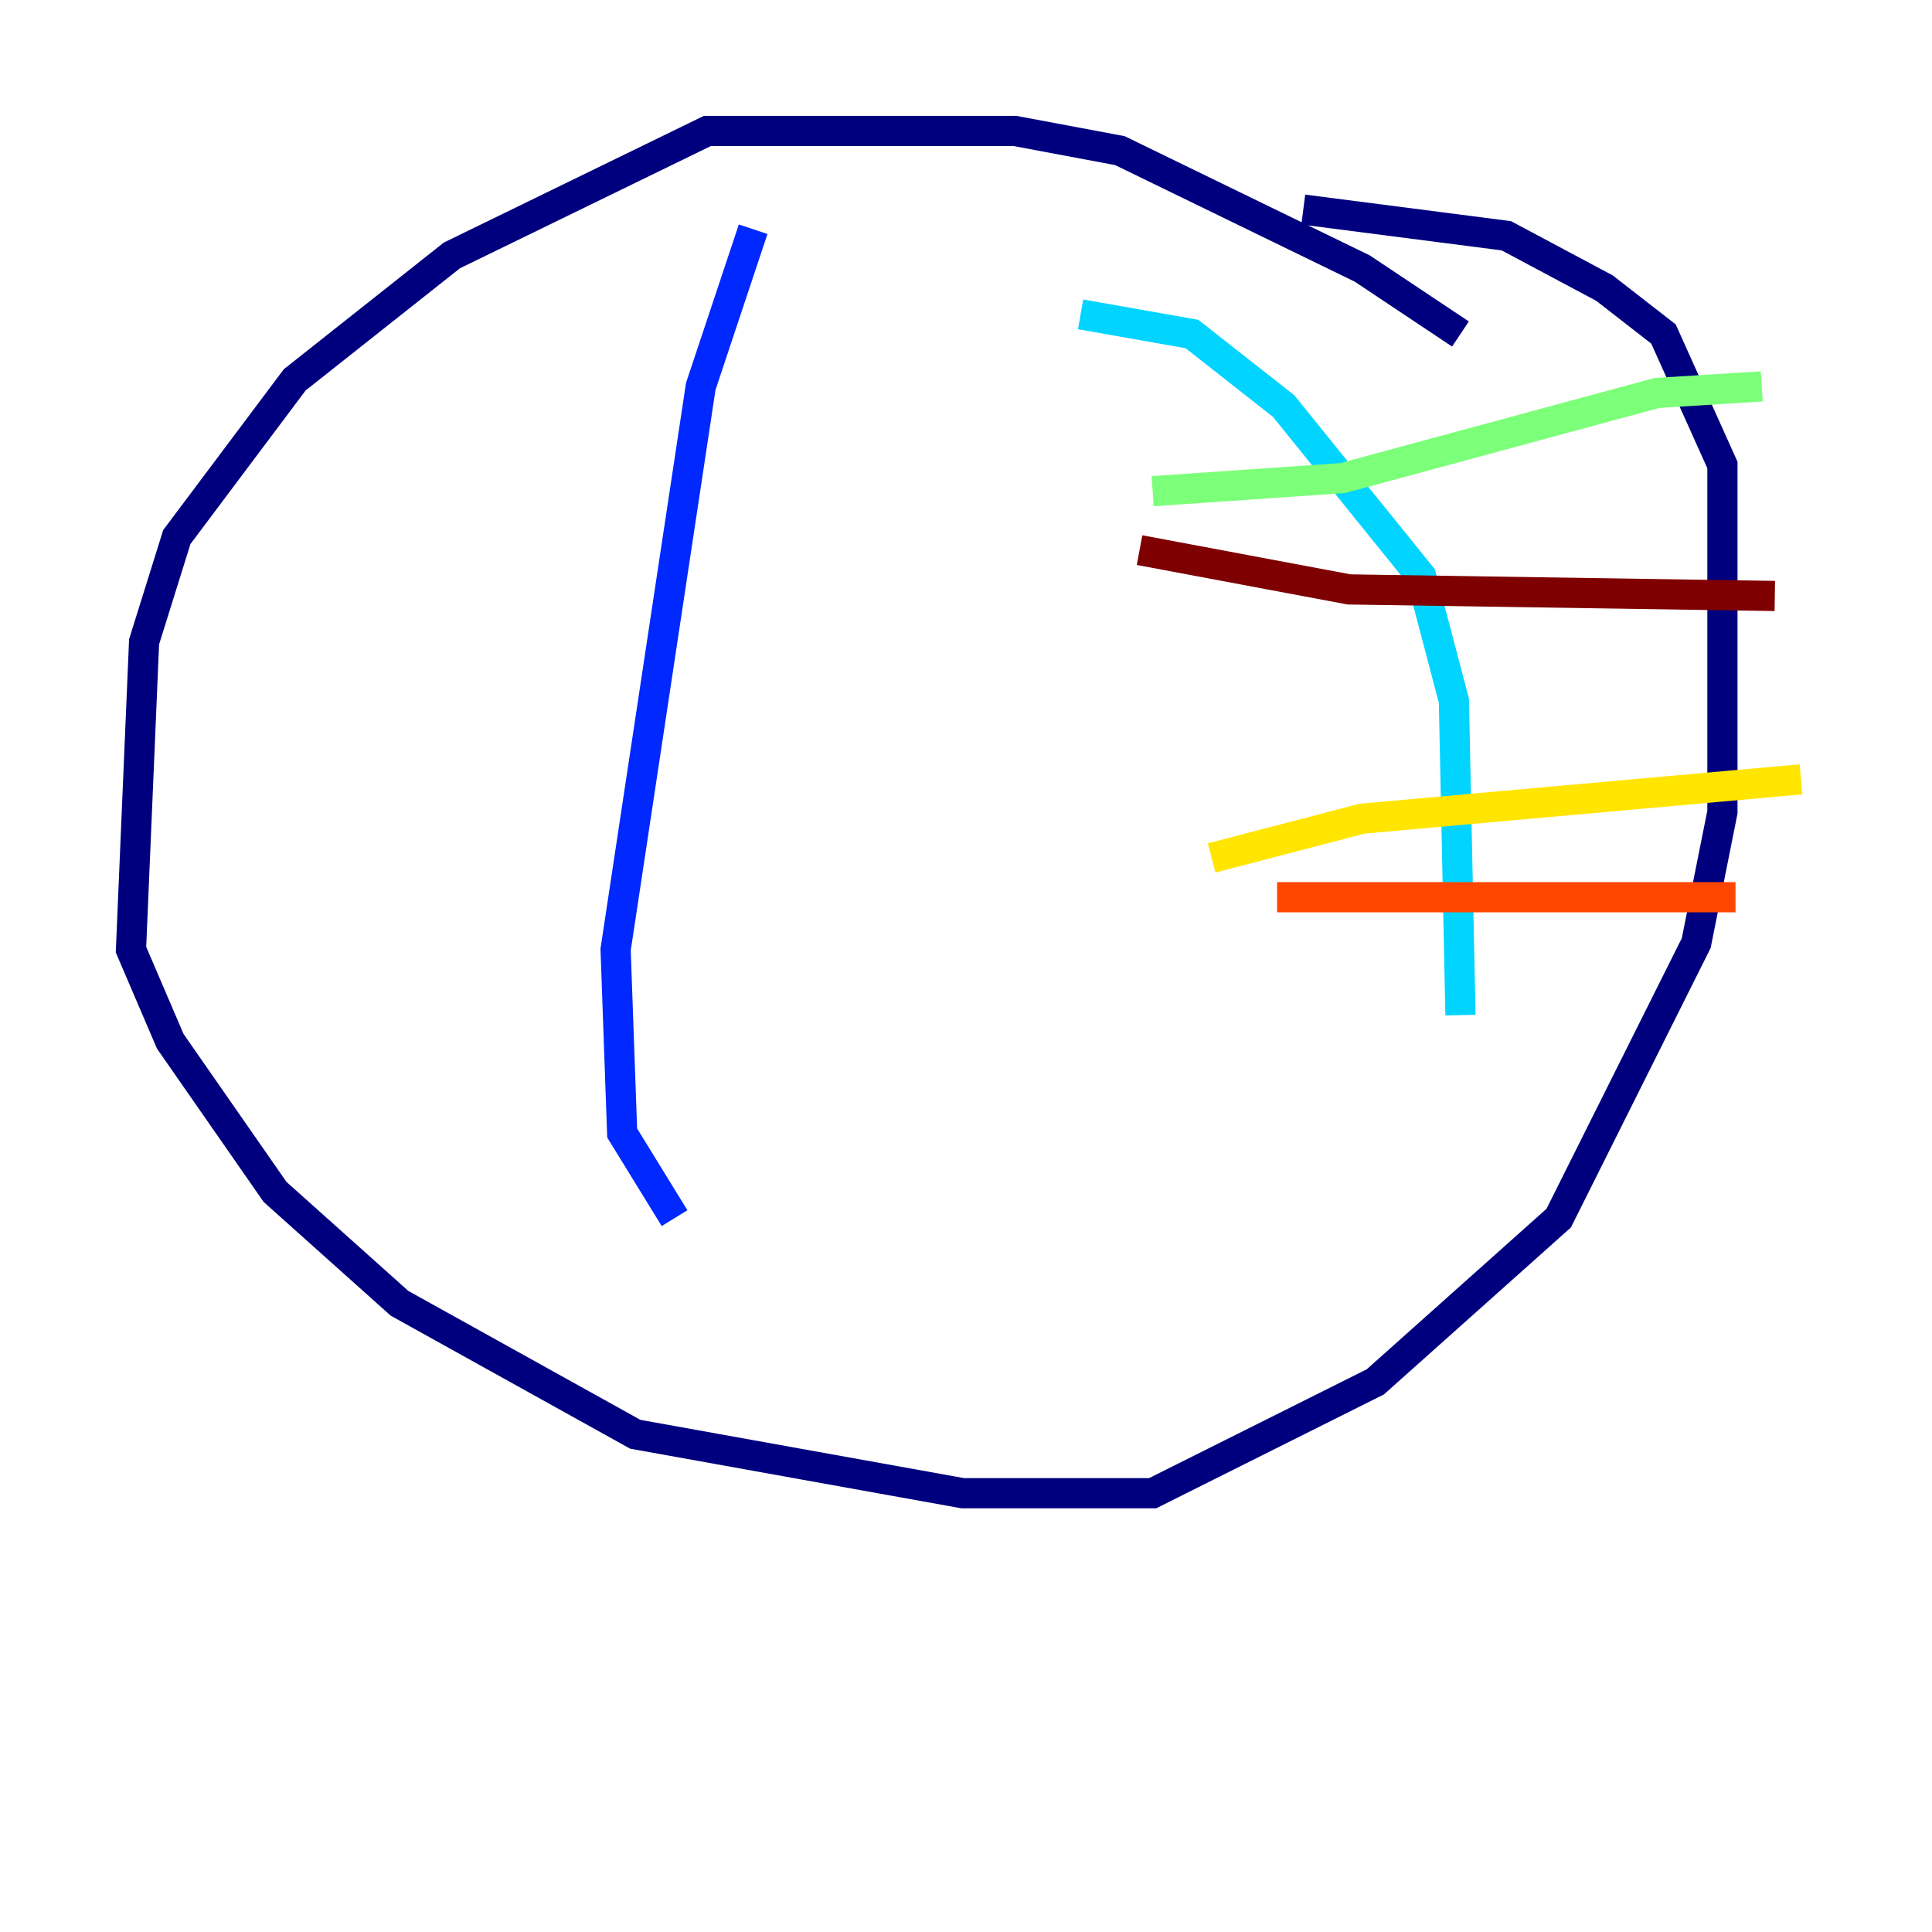 <?xml version="1.0" encoding="utf-8" ?>
<svg baseProfile="tiny" height="128" version="1.2" viewBox="0,0,128,128" width="128" xmlns="http://www.w3.org/2000/svg" xmlns:ev="http://www.w3.org/2001/xml-events" xmlns:xlink="http://www.w3.org/1999/xlink"><defs /><polyline fill="none" points="96.759,22.129 90.251,17.79 74.197,9.98 67.254,8.678 46.861,8.678 29.939,16.922 19.525,25.166 11.715,35.58 9.546,42.522 8.678,62.915 11.281,68.99 18.224,78.969 26.468,86.346 42.088,95.024 63.783,98.929 76.366,98.929 91.119,91.552 103.268,80.705 112.38,62.481 114.115,53.803 114.115,30.807 110.21,22.129 106.305,19.091 99.797,15.62 86.346,13.885" stroke="#00007f" stroke-width="2" /><polyline fill="none" points="49.898,15.186 46.427,25.6 40.786,62.915 41.22,75.064 44.691,80.705" stroke="#0028ff" stroke-width="2" /><polyline fill="none" points="71.593,20.827 78.969,22.129 85.044,26.902 94.156,38.183 96.325,46.427 96.759,67.254" stroke="#00d4ff" stroke-width="2" /><polyline fill="none" points="76.366,32.542 88.949,31.675 109.776,26.034 116.719,25.6" stroke="#7cff79" stroke-width="2" /><polyline fill="none" points="80.271,56.841 90.251,54.237 119.322,51.634" stroke="#ffe500" stroke-width="2" /><polyline fill="none" points="84.61,59.444 114.983,59.444" stroke="#ff4600" stroke-width="2" /><polyline fill="none" points="75.498,36.447 89.383,39.051 117.586,39.485" stroke="#7f0000" stroke-width="2" /></svg>